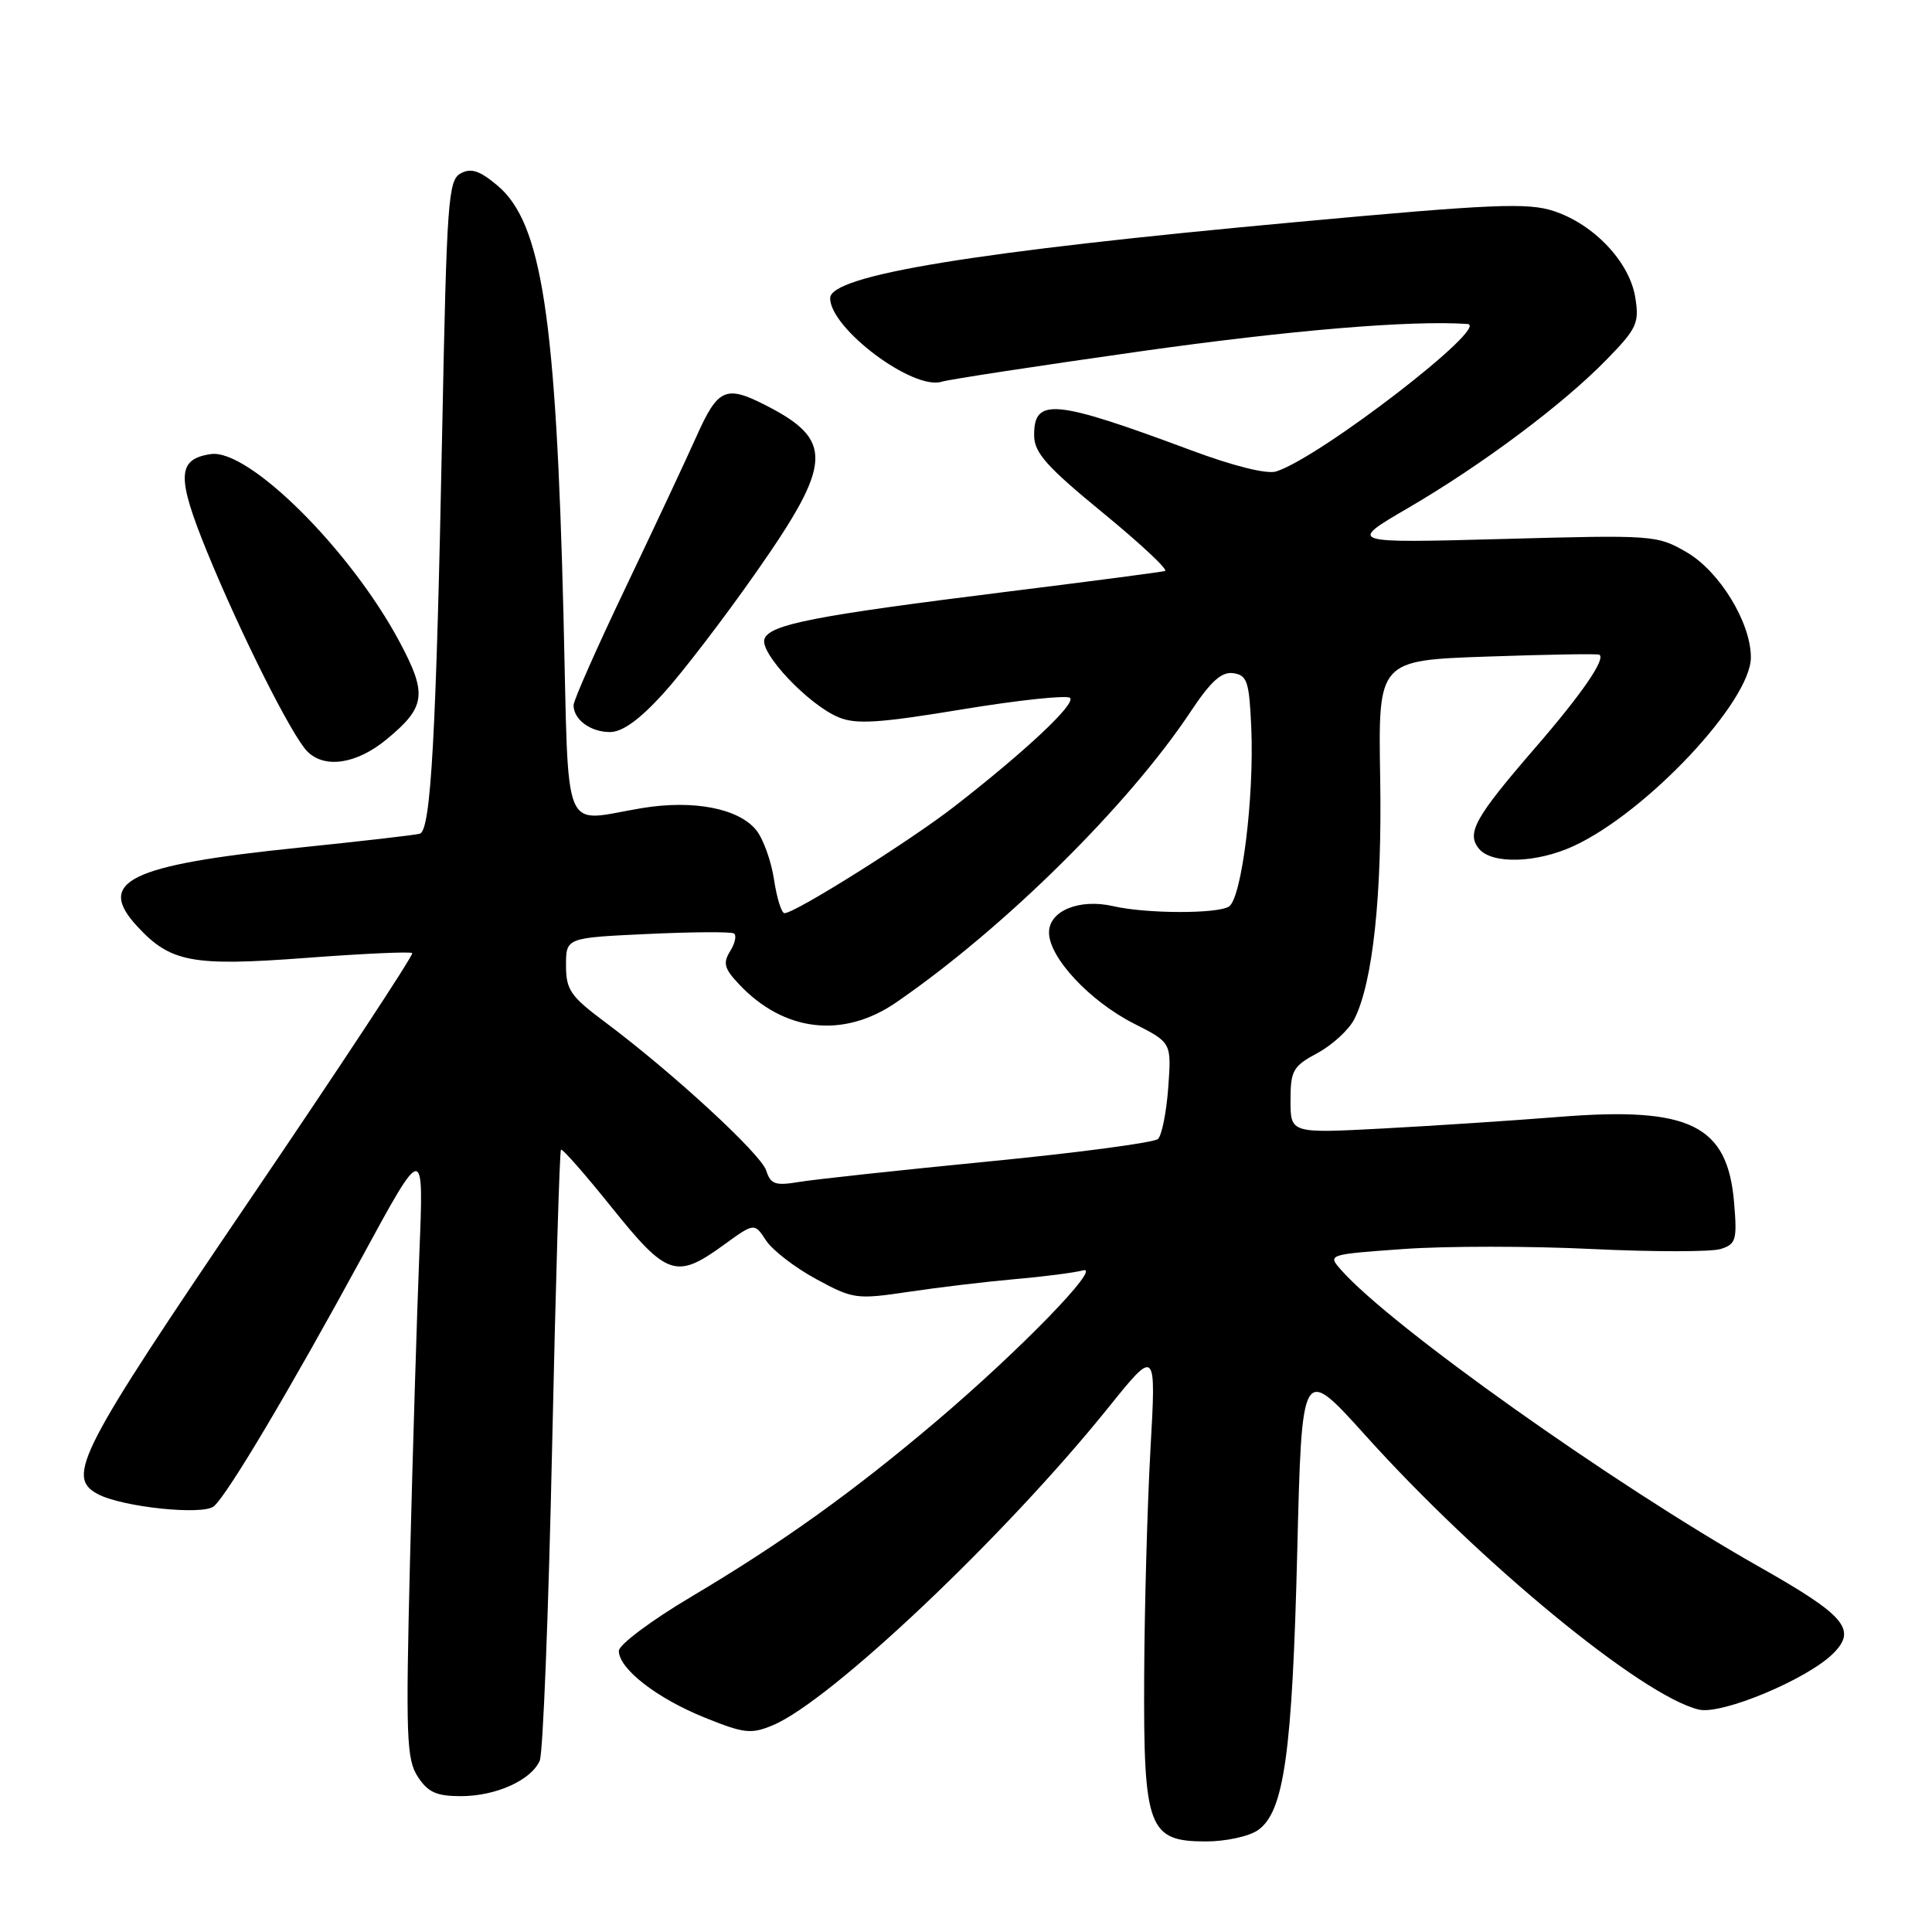 <?xml version="1.0" encoding="UTF-8" standalone="no"?>
<!DOCTYPE svg PUBLIC "-//W3C//DTD SVG 1.1//EN" "http://www.w3.org/Graphics/SVG/1.1/DTD/svg11.dtd" >
<svg xmlns="http://www.w3.org/2000/svg" xmlns:xlink="http://www.w3.org/1999/xlink" version="1.1" viewBox="0 0 256 256">
 <g >
 <path fill="currentColor"
d=" M 166.69 242.50 C 170.14 240.09 171.23 232.32 171.89 205.67 C 172.50 180.85 172.50 180.85 180.90 190.17 C 196.10 207.07 217.62 224.76 225.11 226.53 C 228.15 227.25 239.50 222.50 242.91 219.09 C 246.09 215.91 244.51 214.06 233.02 207.56 C 213.71 196.62 184.28 175.73 177.70 168.27 C 175.90 166.23 175.92 166.22 185.99 165.50 C 191.54 165.10 202.76 165.10 210.92 165.50 C 219.08 165.89 226.76 165.89 227.99 165.50 C 230.03 164.86 230.19 164.30 229.78 159.39 C 228.93 149.07 223.95 146.61 206.64 147.99 C 200.52 148.48 189.99 149.17 183.25 149.53 C 171.00 150.18 171.00 150.18 171.00 145.82 C 171.00 141.84 171.32 141.28 174.58 139.53 C 176.54 138.47 178.74 136.45 179.45 135.05 C 181.91 130.21 183.15 118.61 182.88 103.00 C 182.62 87.50 182.62 87.50 197.06 87.00 C 205.00 86.72 211.69 86.61 211.92 86.75 C 212.81 87.29 209.58 91.98 203.42 99.09 C 195.42 108.34 194.27 110.41 195.98 112.47 C 197.69 114.54 203.60 114.37 208.50 112.11 C 218.18 107.65 232.00 92.94 232.00 87.10 C 232.00 82.50 227.86 75.72 223.50 73.18 C 219.57 70.90 219.13 70.87 199.05 71.42 C 178.59 71.97 178.59 71.97 186.55 67.33 C 196.39 61.59 207.10 53.59 212.89 47.64 C 216.91 43.52 217.23 42.81 216.68 39.40 C 215.92 34.71 211.21 29.72 205.89 27.97 C 202.45 26.83 197.84 27.02 171.70 29.43 C 129.17 33.33 110.00 36.47 110.00 39.51 C 110.00 43.53 120.99 51.76 124.78 50.58 C 125.72 50.28 137.53 48.48 151.00 46.57 C 170.86 43.76 186.95 42.41 194.45 42.93 C 197.58 43.15 174.90 60.63 169.10 62.47 C 167.87 62.86 163.44 61.76 157.79 59.65 C 139.66 52.90 136.98 52.65 137.03 57.72 C 137.05 60.00 138.70 61.85 146.15 67.96 C 151.15 72.06 154.85 75.53 154.37 75.66 C 153.89 75.80 144.28 77.06 133.00 78.46 C 107.84 81.60 102.04 82.74 101.30 84.65 C 100.60 86.49 107.13 93.40 111.13 95.05 C 113.44 96.01 116.52 95.81 127.53 93.99 C 134.99 92.76 141.41 92.08 141.79 92.48 C 142.56 93.27 135.96 99.47 126.53 106.81 C 120.62 111.41 105.36 121.00 103.95 121.00 C 103.55 121.00 102.93 118.99 102.56 116.54 C 102.19 114.09 101.13 111.14 100.20 109.99 C 97.86 107.11 91.90 105.96 85.11 107.07 C 74.25 108.85 75.41 111.67 74.67 81.75 C 73.69 41.97 71.79 29.52 65.92 24.59 C 63.57 22.61 62.43 22.23 61.05 22.97 C 59.39 23.86 59.20 26.53 58.60 56.72 C 57.80 97.41 57.10 110.06 55.63 110.47 C 55.01 110.65 47.75 111.48 39.50 112.33 C 17.12 114.63 12.69 116.79 18.16 122.72 C 22.59 127.53 25.44 128.06 40.53 126.93 C 48.06 126.36 54.41 126.07 54.62 126.29 C 54.84 126.51 45.12 141.27 33.02 159.09 C 10.42 192.39 8.71 195.70 12.95 197.97 C 16.18 199.70 26.89 200.82 28.34 199.59 C 30.14 198.06 38.40 184.16 48.01 166.50 C 56.16 151.50 56.16 151.50 55.57 166.00 C 55.25 173.97 54.69 192.28 54.33 206.69 C 53.75 230.21 53.86 233.13 55.37 235.44 C 56.71 237.49 57.85 238.00 61.07 238.00 C 65.71 238.00 70.41 235.88 71.52 233.29 C 71.95 232.30 72.68 213.76 73.15 192.08 C 73.62 170.40 74.15 152.51 74.33 152.34 C 74.51 152.16 77.54 155.61 81.07 160.01 C 88.36 169.09 89.60 169.52 95.83 165.01 C 99.96 162.01 99.96 162.01 101.50 164.36 C 102.34 165.65 105.32 167.95 108.12 169.47 C 113.03 172.14 113.46 172.20 120.36 171.18 C 124.29 170.59 130.65 169.83 134.50 169.49 C 138.35 169.16 142.40 168.63 143.50 168.33 C 146.14 167.62 135.02 179.05 124.00 188.38 C 112.96 197.74 103.53 204.49 91.62 211.56 C 86.33 214.70 82.00 217.93 82.00 218.75 C 82.00 221.12 87.02 225.02 93.35 227.58 C 98.60 229.70 99.53 229.81 102.41 228.60 C 110.07 225.40 133.19 203.51 146.85 186.53 C 153.20 178.63 153.20 178.63 152.44 192.07 C 152.03 199.45 151.65 212.96 151.61 222.07 C 151.51 242.28 152.16 244.00 159.80 244.00 C 162.42 244.00 165.52 243.33 166.69 242.50 Z  M 51.21 97.98 C 56.42 93.69 56.65 91.99 52.95 85.06 C 46.46 72.88 32.94 59.43 27.93 60.17 C 23.46 60.83 23.37 63.16 27.45 73.15 C 31.90 84.03 38.69 97.54 40.73 99.58 C 43.03 101.88 47.26 101.24 51.21 97.98 Z  M 87.88 91.91 C 90.42 89.12 95.99 81.84 100.25 75.75 C 110.38 61.27 110.52 58.29 101.30 53.62 C 96.17 51.02 95.11 51.51 92.32 57.75 C 90.91 60.91 86.66 69.97 82.88 77.89 C 79.10 85.80 76.00 92.80 76.00 93.44 C 76.00 95.35 78.24 97.00 80.83 97.00 C 82.47 97.00 84.74 95.36 87.88 91.91 Z  M 101.53 155.11 C 100.84 152.91 89.04 142.05 80.10 135.38 C 75.59 132.01 75.00 131.15 75.00 127.92 C 75.00 124.26 75.00 124.26 85.75 123.76 C 91.66 123.48 96.83 123.45 97.23 123.68 C 97.63 123.90 97.42 124.95 96.77 126.00 C 95.77 127.60 95.95 128.32 97.91 130.40 C 103.86 136.74 111.73 137.66 118.76 132.82 C 133.02 123.01 149.53 106.70 157.79 94.26 C 160.45 90.25 161.87 88.98 163.42 89.20 C 165.26 89.47 165.53 90.29 165.80 96.43 C 166.20 105.68 164.53 119.05 162.84 120.12 C 161.28 121.11 151.87 121.08 147.50 120.07 C 143.01 119.04 139.00 120.69 139.00 123.56 C 139.00 126.88 144.40 132.66 150.27 135.64 C 155.23 138.15 155.23 138.15 154.80 144.09 C 154.56 147.36 153.95 150.43 153.44 150.92 C 152.92 151.40 142.82 152.75 131.00 153.90 C 119.17 155.06 107.86 156.28 105.85 156.62 C 102.73 157.14 102.11 156.92 101.53 155.11 Z "/>
</g>
</svg>